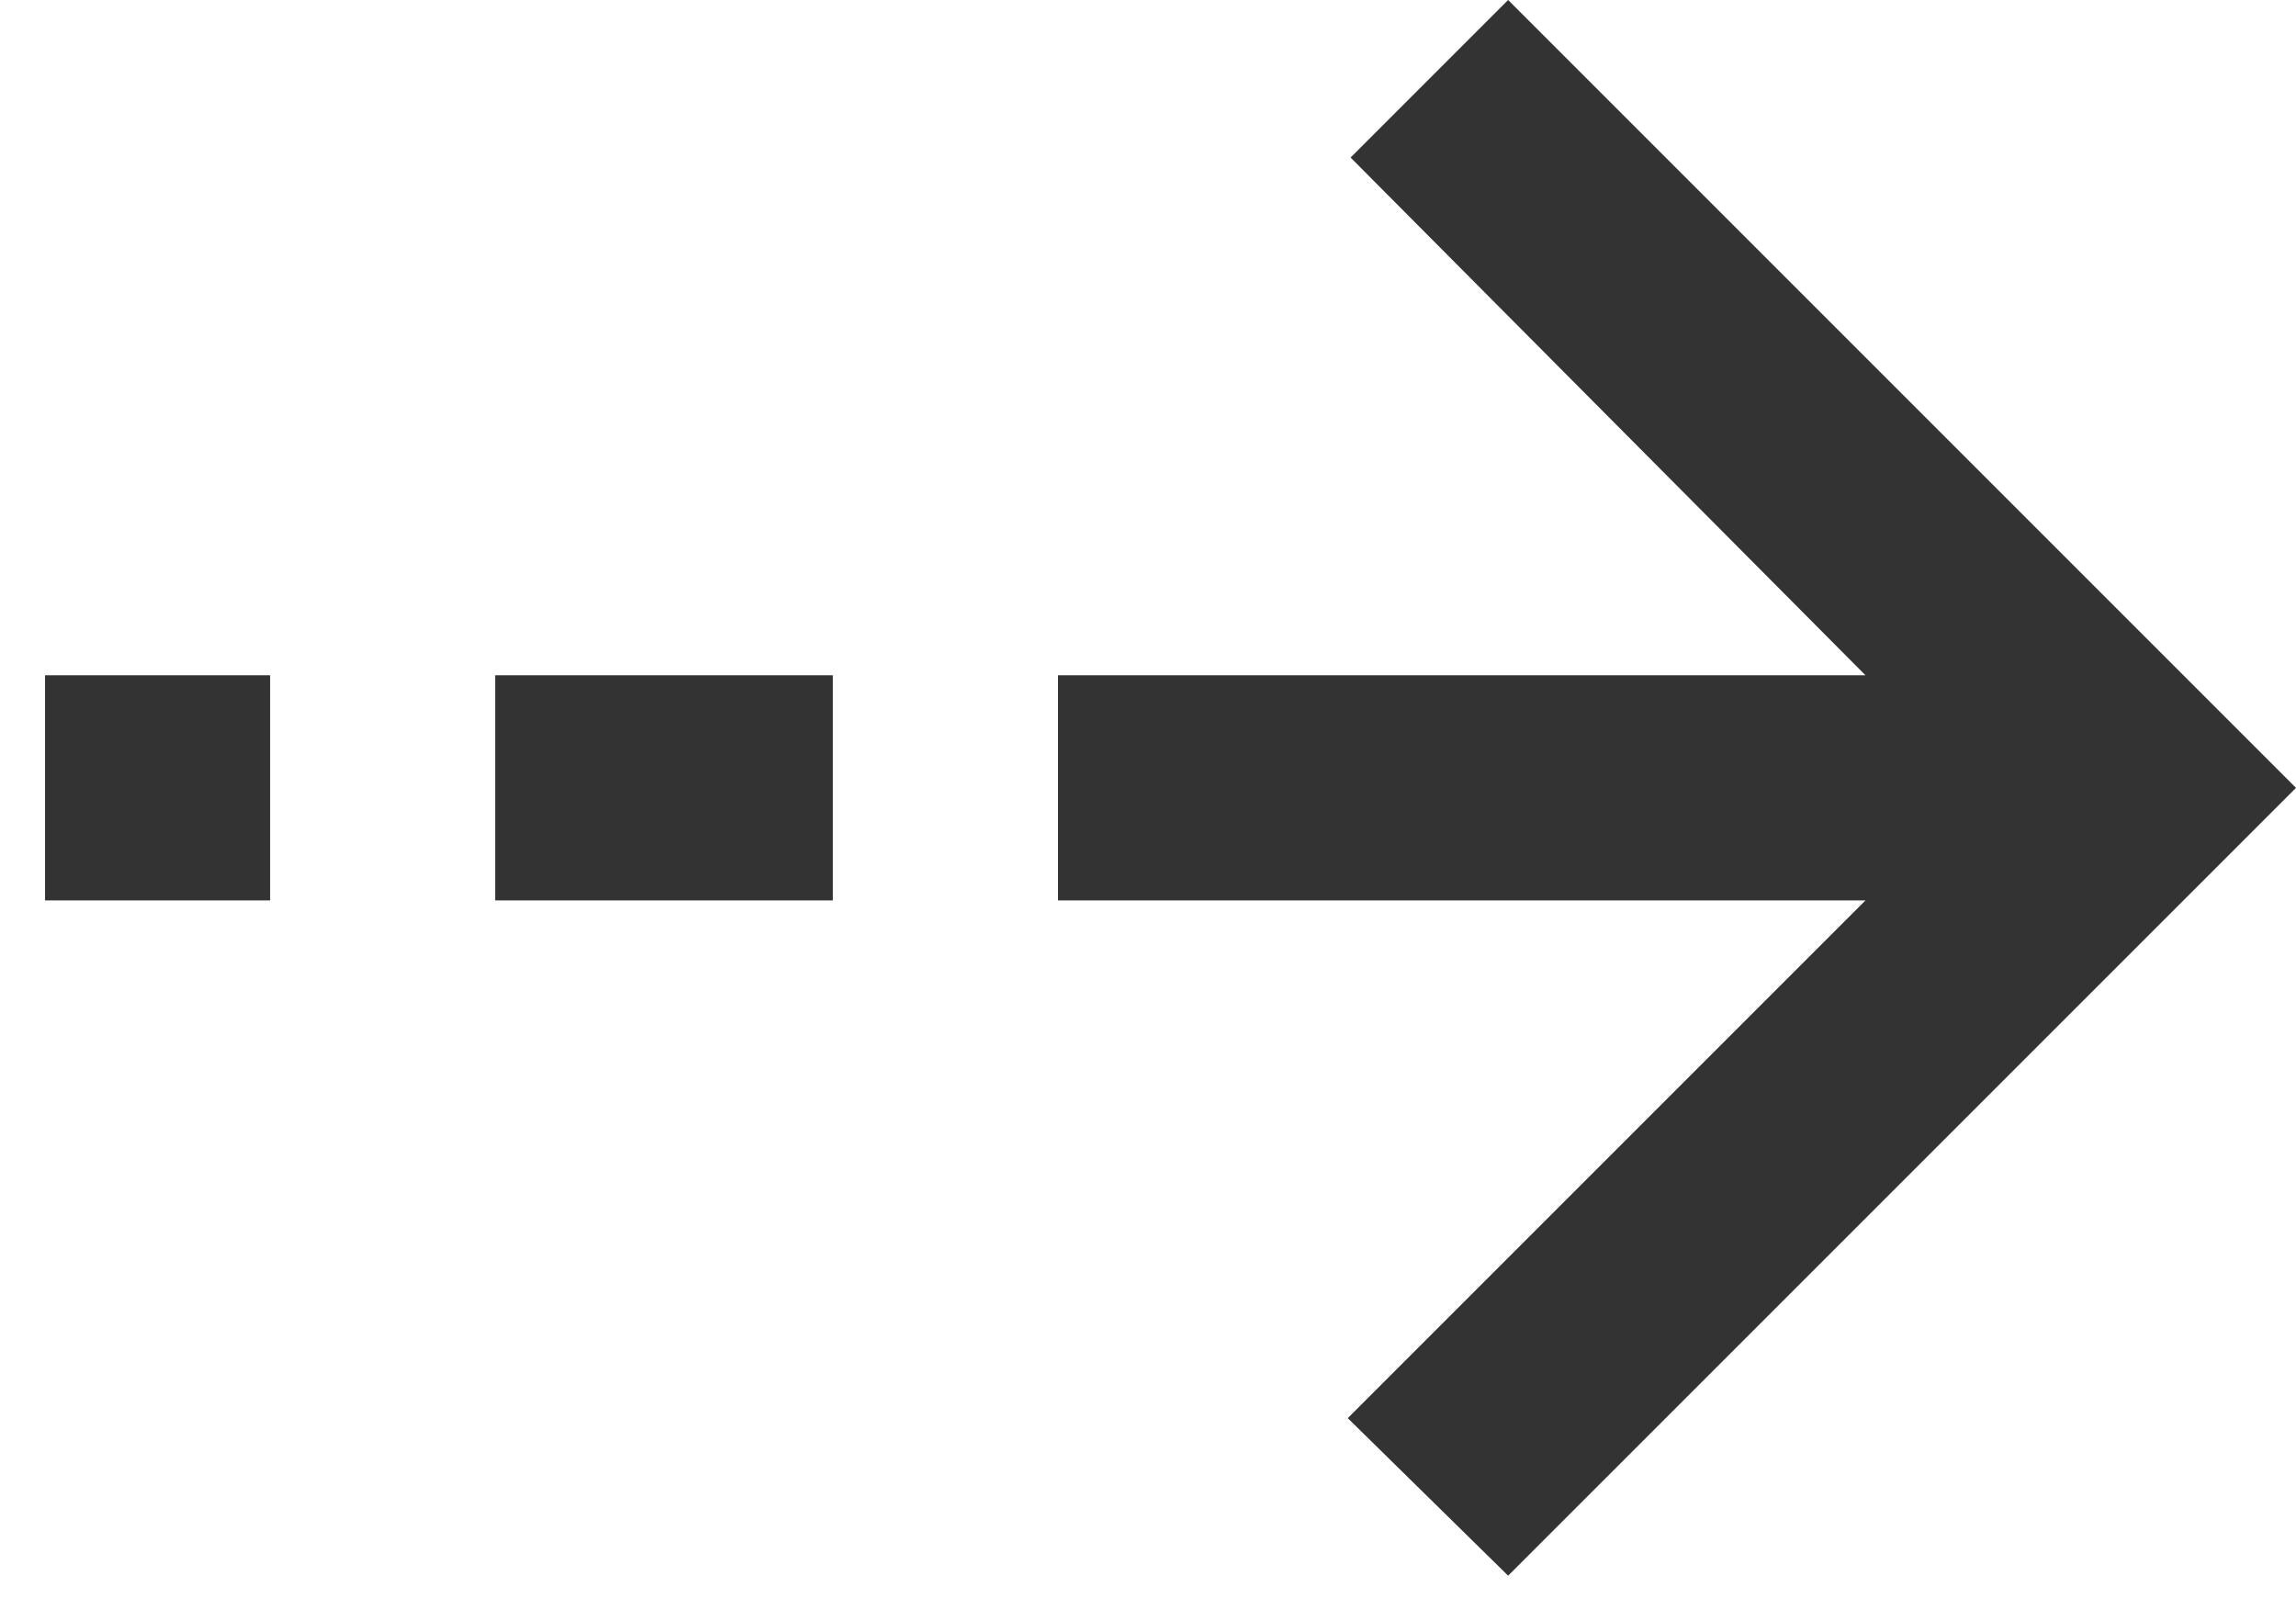 <svg xmlns="http://www.w3.org/2000/svg" width="34" height="24" viewBox="0 0 34 24" fill="none">
    <path d="M27.625 10L20 2.333L22.333 -5.09966e-07L34 11.667L22.333 23.333L19.958 21L27.625 13.333L15.667 13.333L15.667 10L27.625 10ZM7.333 10L12.333 10L12.333 13.333L7.333 13.333L7.333 10ZM0.667 10L4 10L4 13.333L0.667 13.333L0.667 10Z" fill="#333333"/>
</svg>